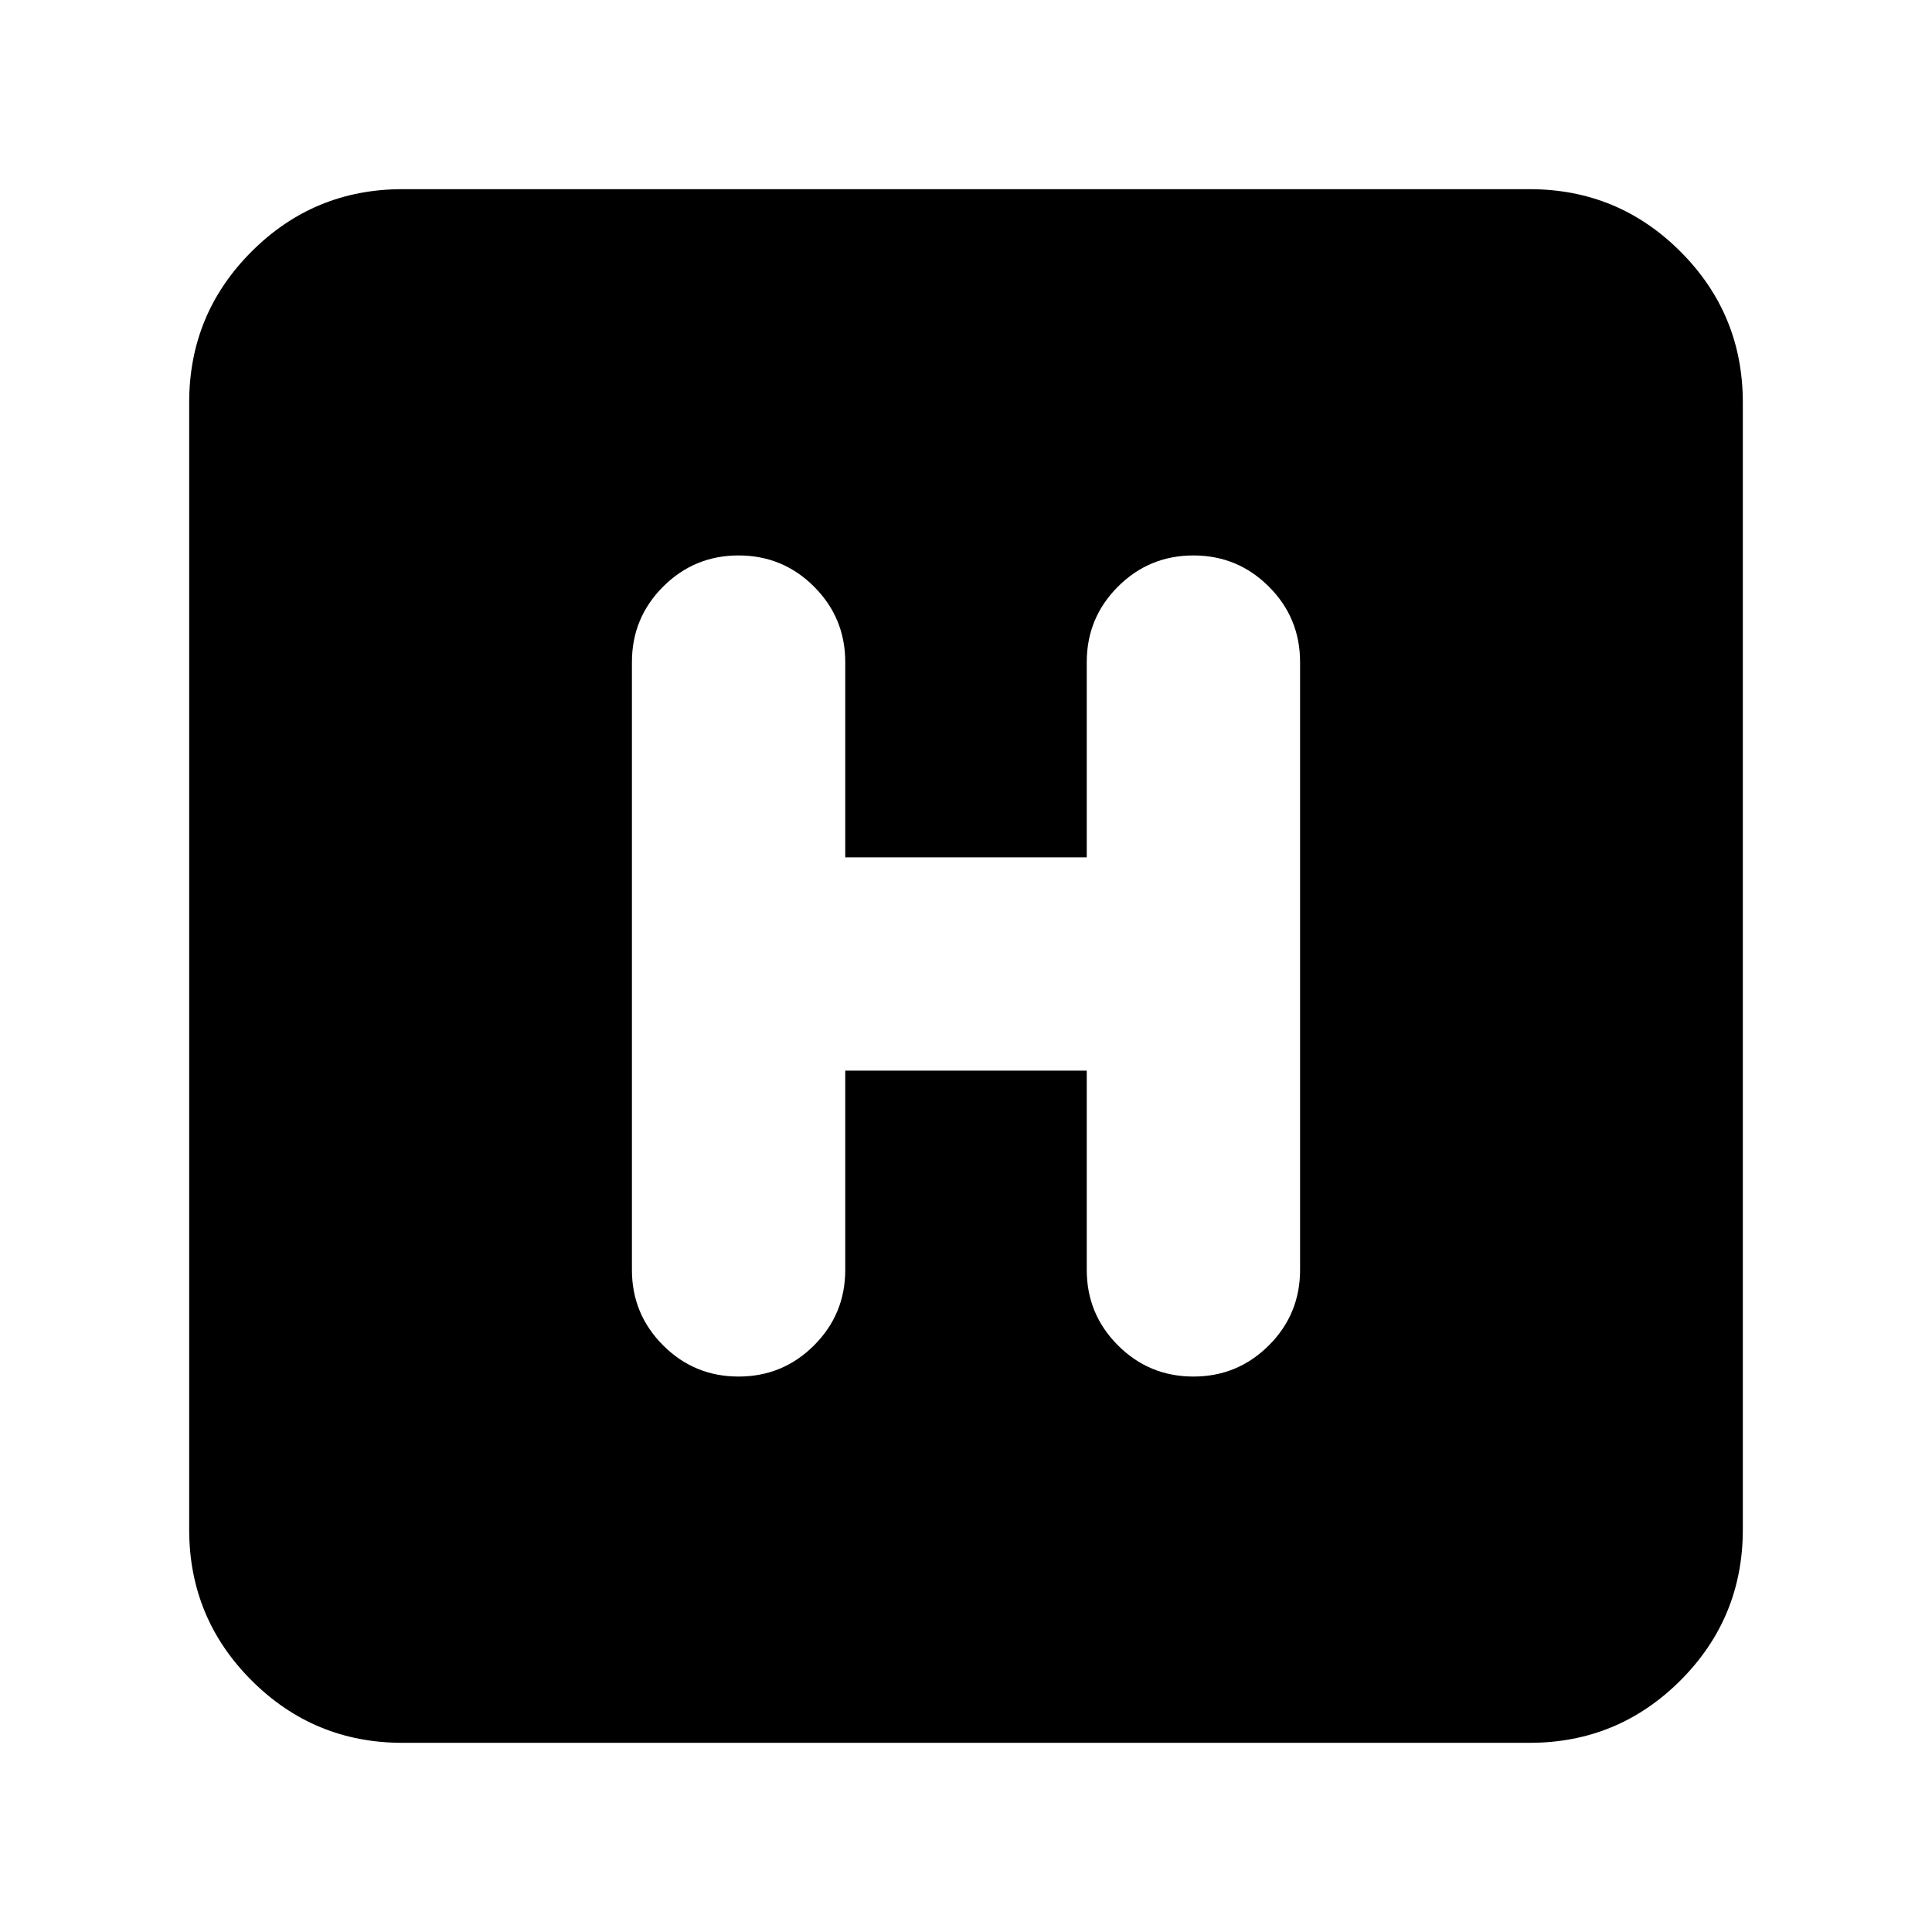 <svg xmlns="http://www.w3.org/2000/svg" height="24" viewBox="0 96 960 960" width="24"><path d="M200 962q-44 0-75-31t-31-75V296q0-44 31-75t75-31h560q44 0 75 31t31 75v560q0 44-31 75t-75 31H200Zm220-334h120v99q0 22 15.5 37.5T593 780q22 0 37.5-15.5T646 727V425q0-22-15.5-37.5T593 372q-22 0-37.5 15.5T540 425v97H420v-97q0-22-15.5-37.5T367 372q-22 0-37.5 15.5T314 425v302q0 22 15.5 37.5T367 780q22 0 37.5-15.5T420 727v-99Z"/></svg>